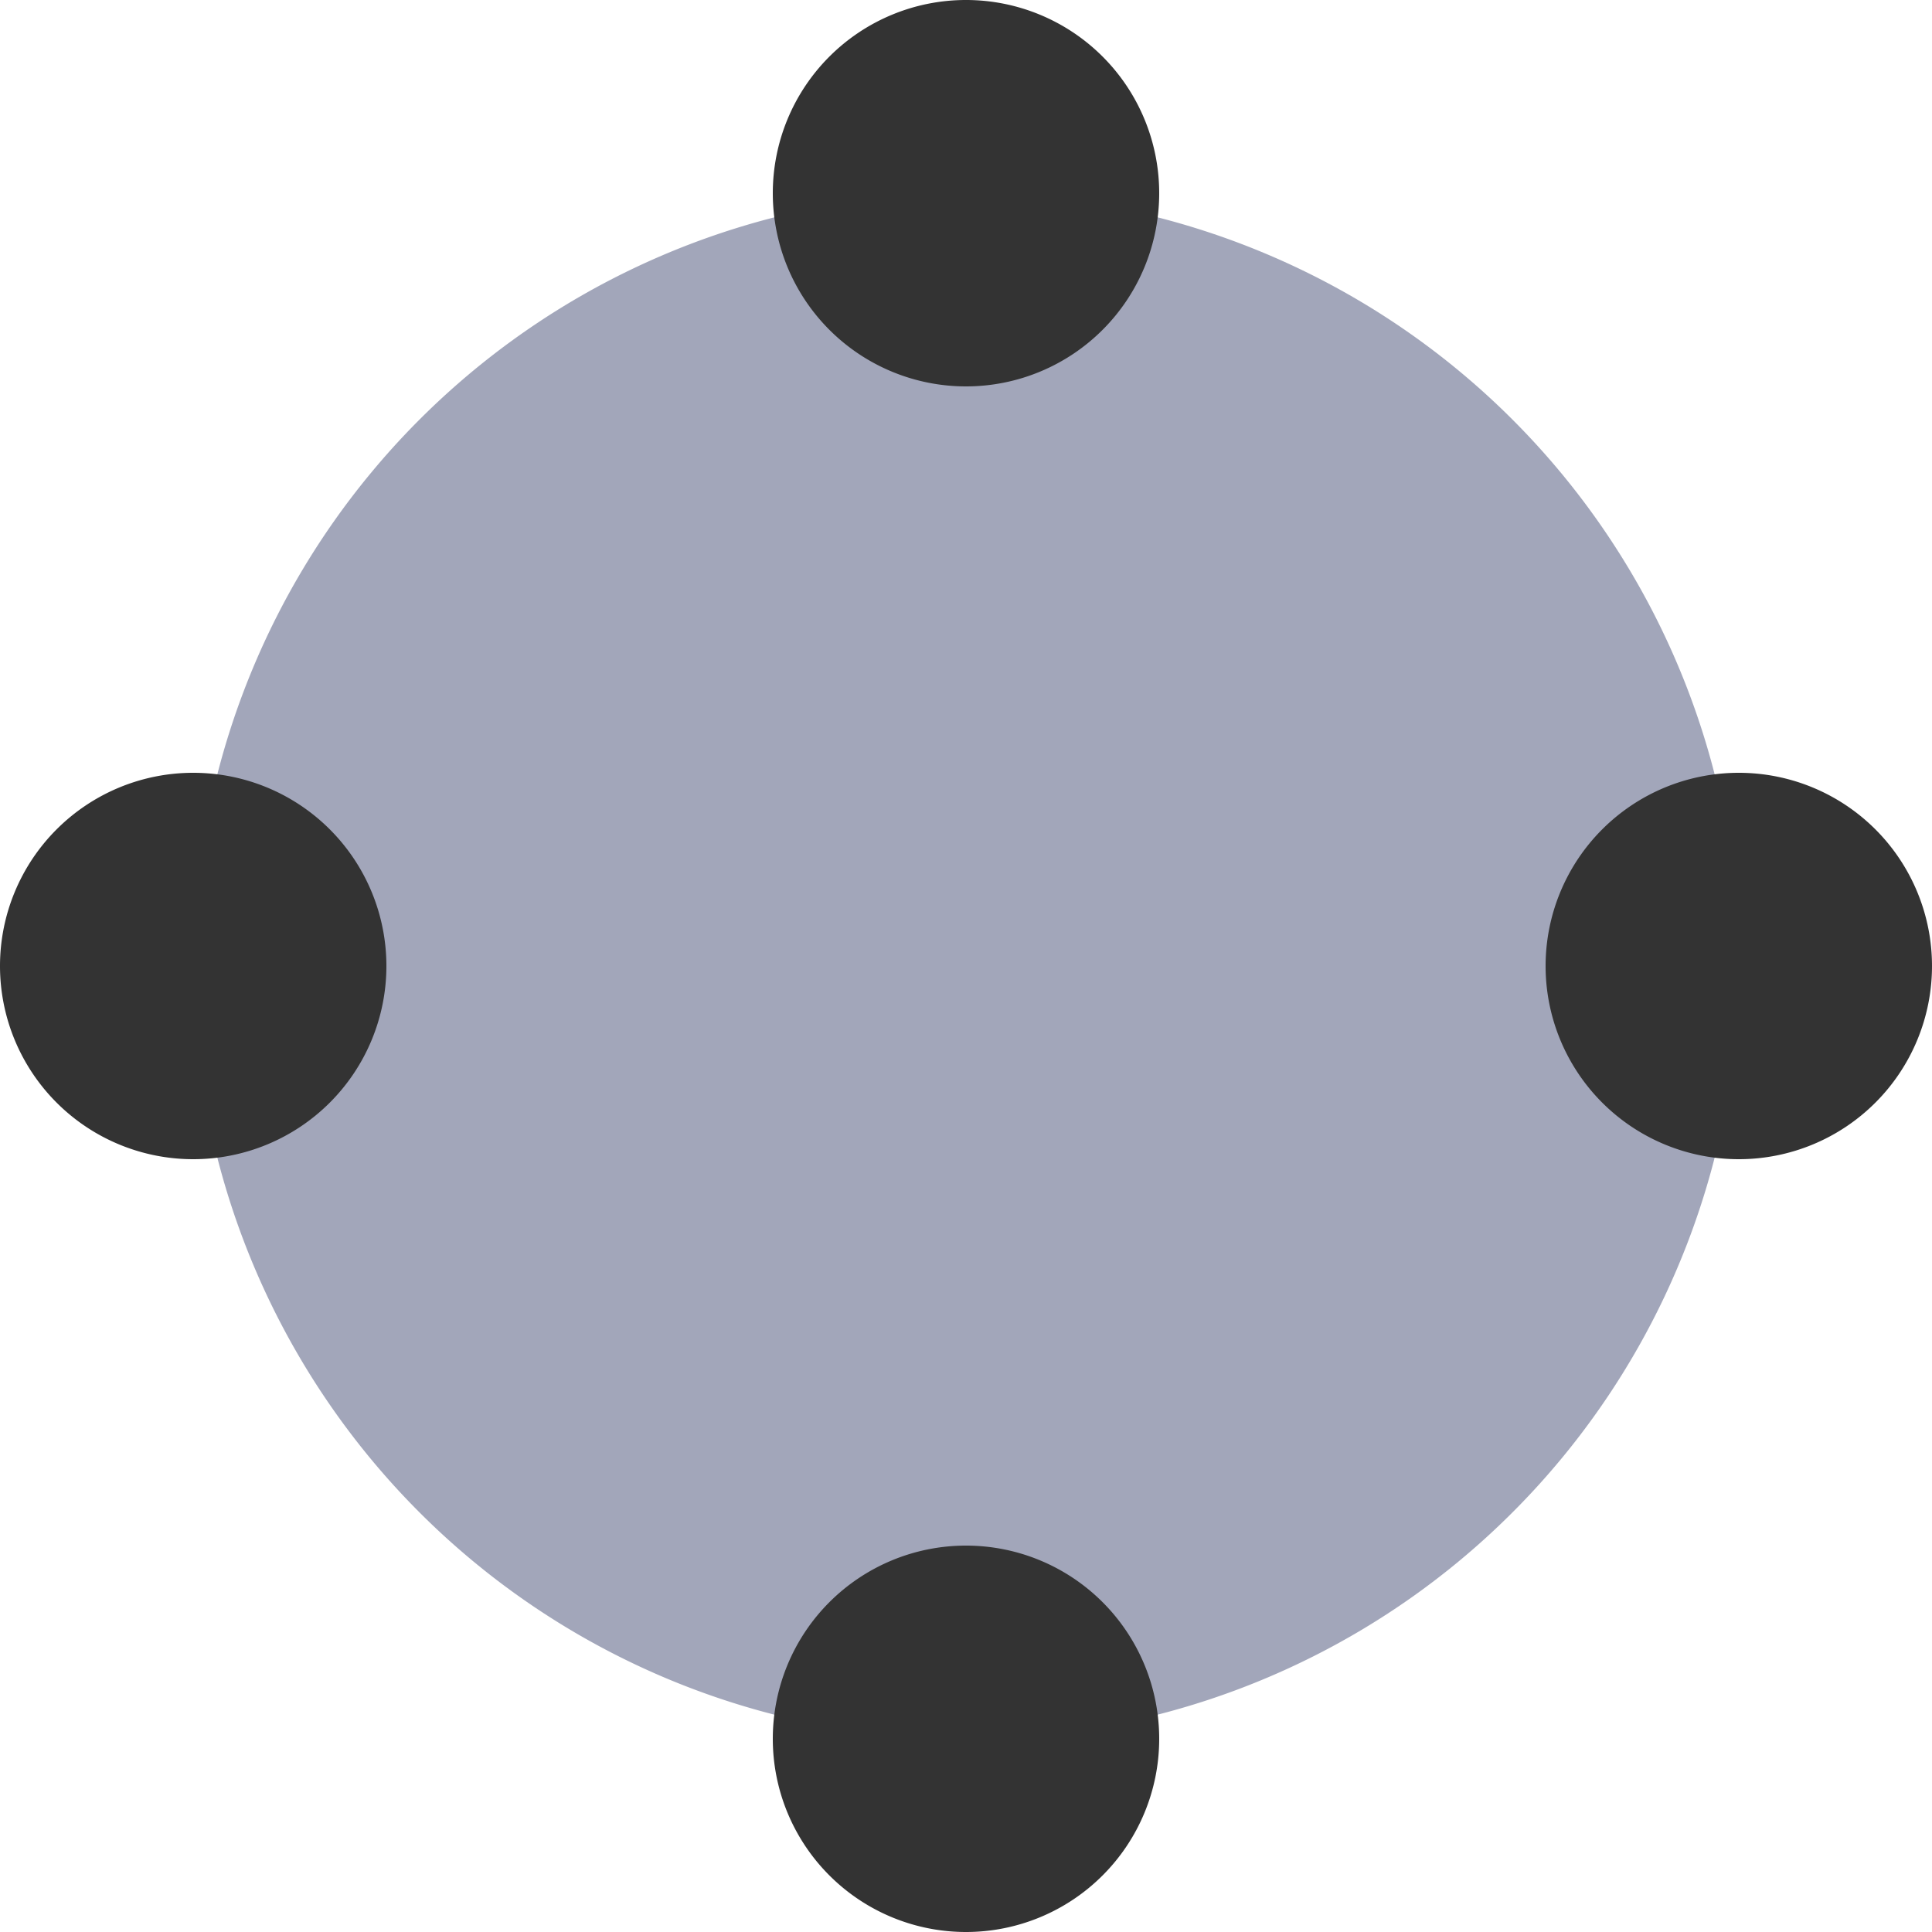 <svg xmlns="http://www.w3.org/2000/svg" width="22" height="22" viewBox="0 0 22 22">
  <g id="Vector_Edit_Circle" data-name="Vector Edit Circle" transform="translate(0 0)">
    <path id="Path_201154" data-name="Path 201154" d="M21.6,12.8A8.8,8.8,0,1,1,12.8,4,8.8,8.8,0,0,1,21.6,12.8Z" transform="translate(-1.8 -1.8)" fill="#a2a6ba"/>
    <path id="Path_201155" data-name="Path 201155" d="M13,2a2.2,2.2,0,1,0,2.2,2.2A2.2,2.2,0,0,0,13,2ZM4.2,10.8A2.2,2.2,0,1,0,6.4,13,2.2,2.2,0,0,0,4.2,10.8ZM19.6,13a2.2,2.2,0,1,1,2.2,2.2A2.2,2.2,0,0,1,19.6,13ZM13,19.6a2.2,2.2,0,1,0,2.2,2.2A2.2,2.2,0,0,0,13,19.6Z" transform="translate(-2 -2)" fill="#333" fill-rule="evenodd"/>
  </g>
</svg>
